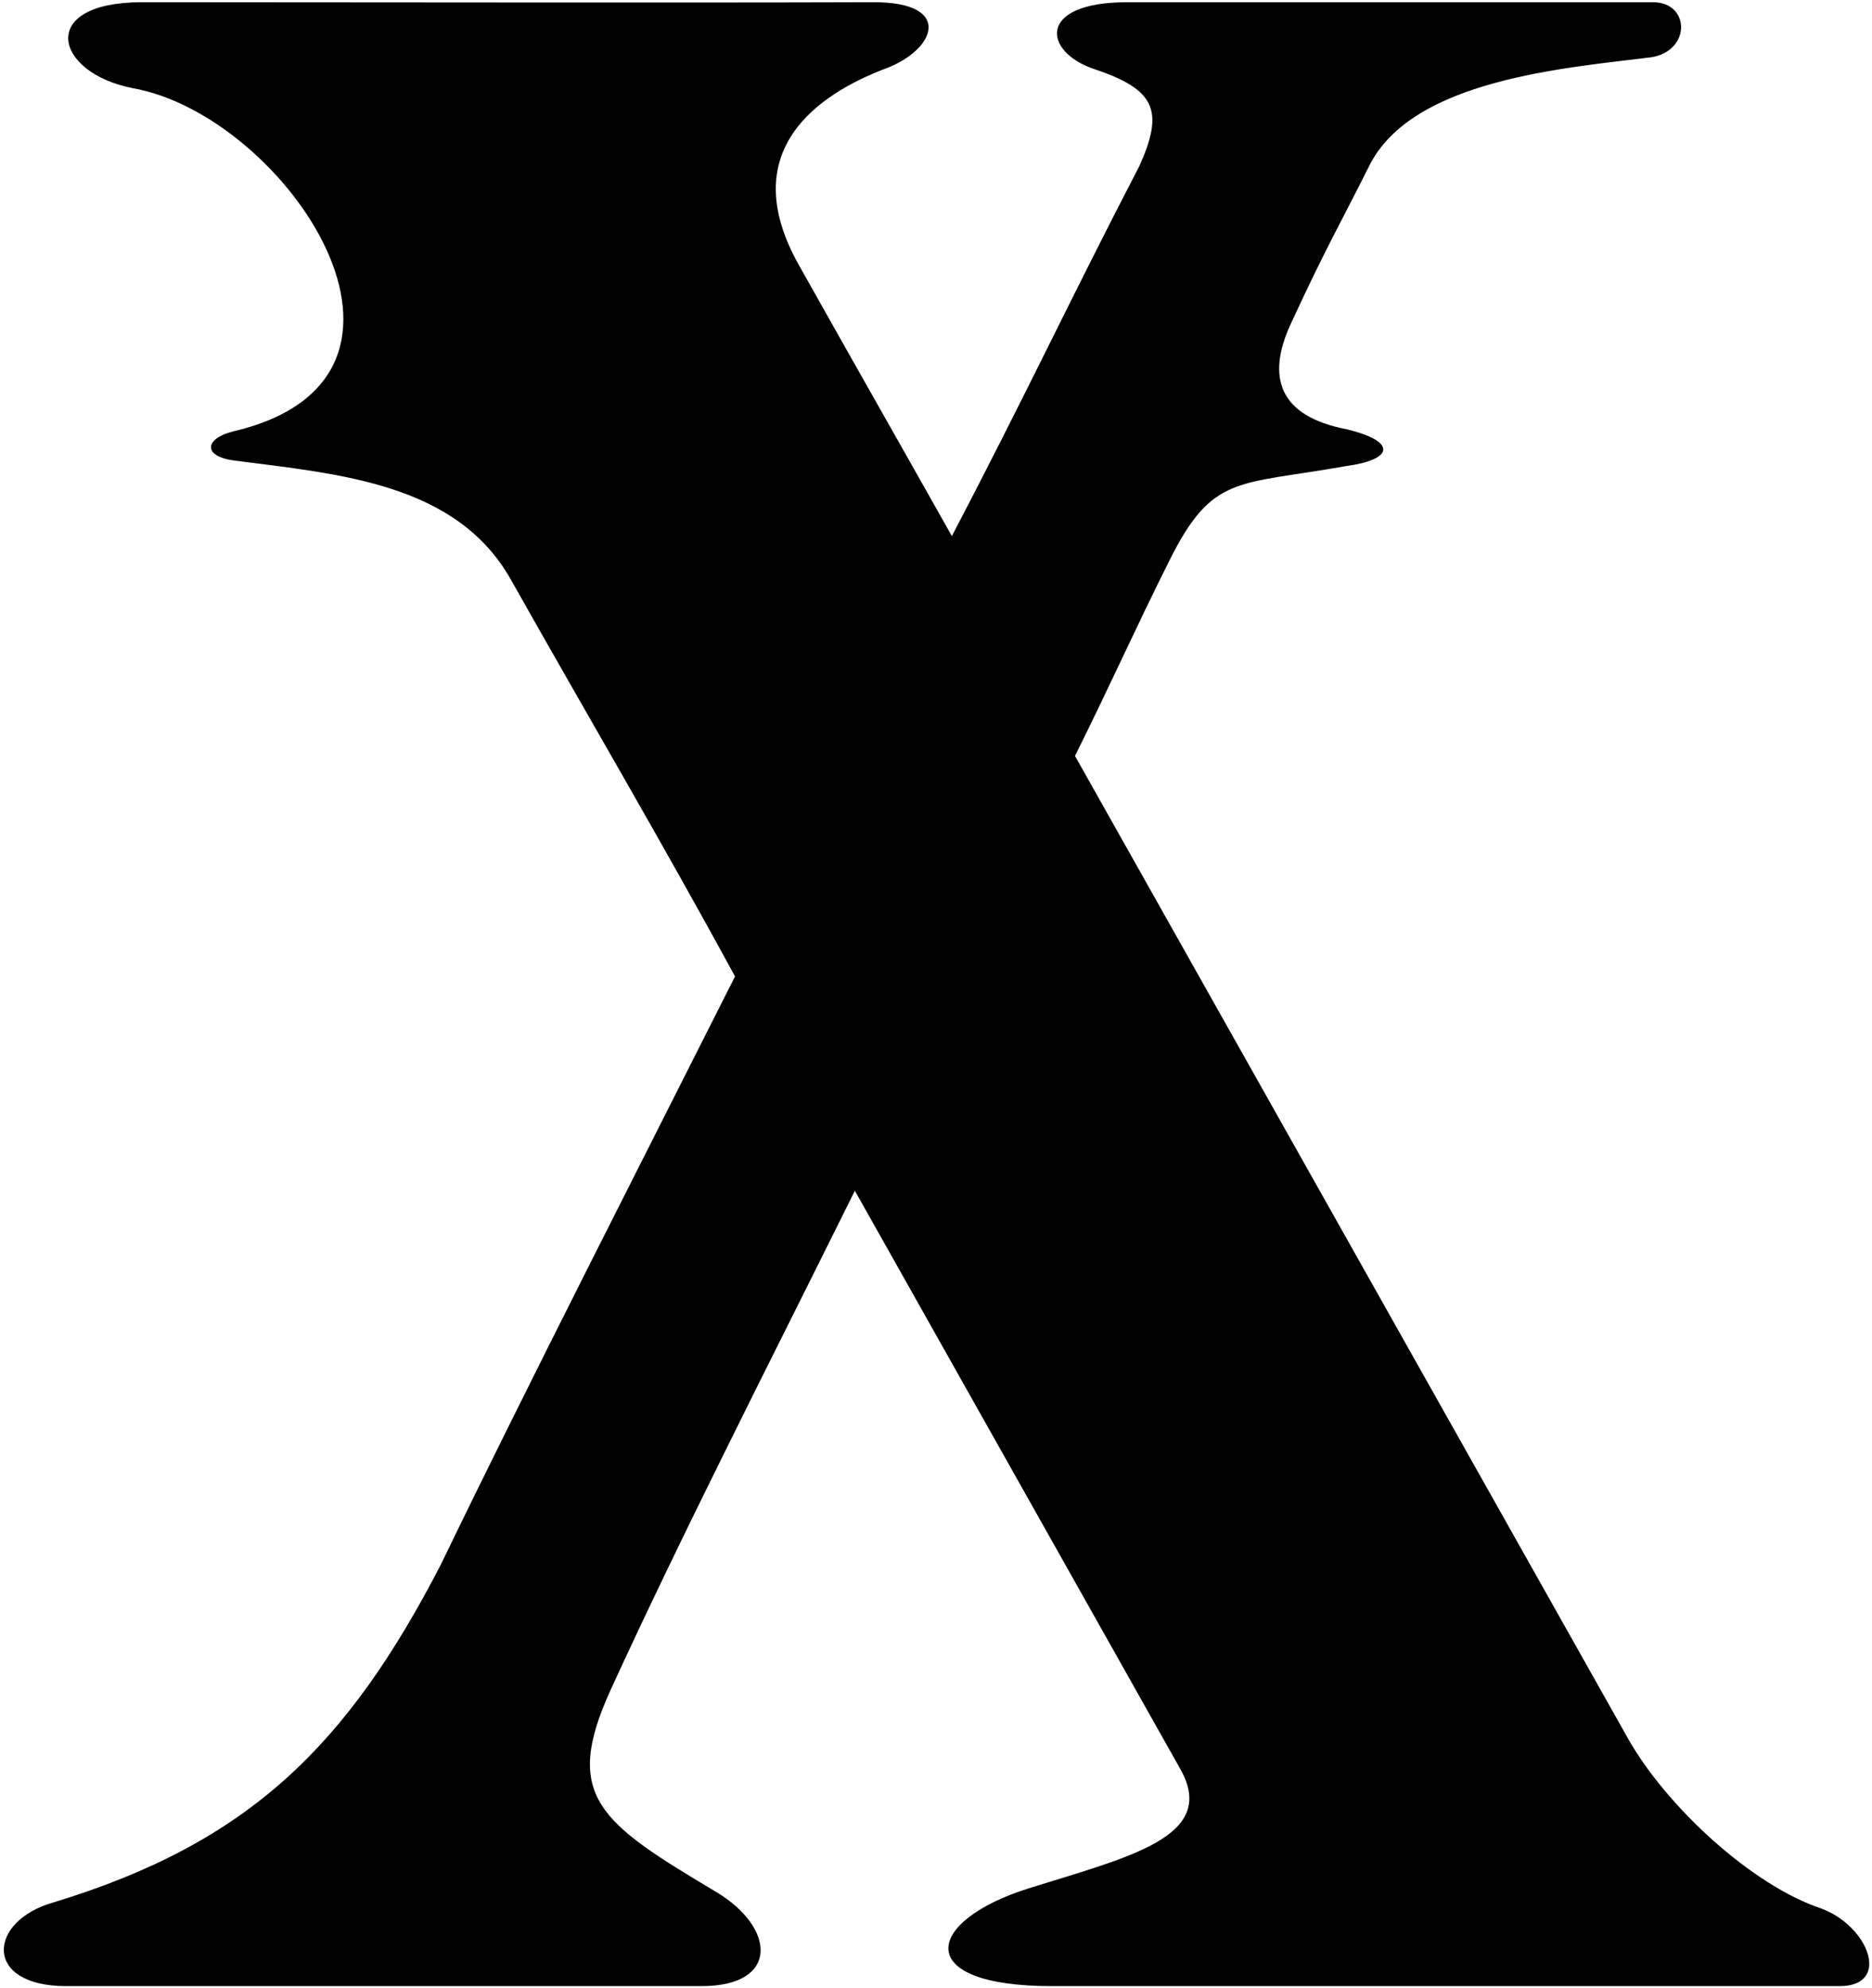 <?xml version="1.0" encoding="UTF-8"?>
<svg xmlns="http://www.w3.org/2000/svg" xmlns:xlink="http://www.w3.org/1999/xlink" width="437pt" height="464pt" viewBox="0 0 437 464" version="1.1">
<g id="surface1">
<path style=" stroke:none;fill-rule:nonzero;fill:rgb(0%,0%,0%);fill-opacity:1;" d="M 425.129 445.359 C 408.93 439.961 388.938 421.504 380 405.629 C 344.969 343.41 290.883 247.344 250.945 176.406 C 259.527 159.16 264.711 147.352 272.992 130.793 C 283.074 110.633 288.723 113.297 314.246 108.762 C 325.047 107.32 326.488 103.113 314.344 100.164 C 298.441 97.121 295.633 87.902 301.289 75.641 C 309.418 58.008 313.168 51.641 319.648 38.68 C 329.727 18.52 365.367 15.879 385.527 13.359 C 394.82 11.812 394.527 0.52 385.887 0.52 C 379.406 0.52 263.129 0.52 263.129 0.52 C 241.875 0.52 243.547 12.133 255.379 16.094 C 269.641 20.871 271.824 25.703 266.008 38.68 C 249.949 69.594 239.27 92.539 222.199 125.098 C 208.441 100.66 199.465 84.969 186.555 61.969 C 171.402 35.184 190.996 21.938 206.852 15.949 C 218.539 11.535 222.504 0.52 204.09 0.52 C 156.195 0.676 80.605 0.52 33.086 0.52 C 8.586 0.52 12.566 16.961 30.926 20.559 C 66.801 26.91 107.969 88.031 54.512 100.66 C 47.867 102.23 47.078 106.48 54.715 107.473 C 79.223 110.652 106.562 112.699 119.289 135.309 C 136.77 166.359 154.672 196.73 171.582 227.863 C 151.223 268.297 122.512 324.469 102.926 365.082 C 81.109 407.273 58.227 430.023 12.566 443.922 C -2.914 448.242 -4.035 463.48 15.445 463.48 C 43.168 463.48 145.406 463.48 163.766 463.48 C 182.012 463.48 181.125 449.816 167.141 441.48 C 140.113 425.371 131.172 419.242 142.527 394.402 C 158.766 358.887 179.859 317.566 199.559 277.875 C 211.344 298.809 263.461 391.375 275.555 412.855 C 284.504 428.754 263.172 433.41 240.09 440.68 C 215.809 448.328 212.727 463.48 245.488 463.48 L 429.449 463.48 C 441.523 463.48 436.293 449.484 425.129 445.359 "/>
</g>
</svg>
